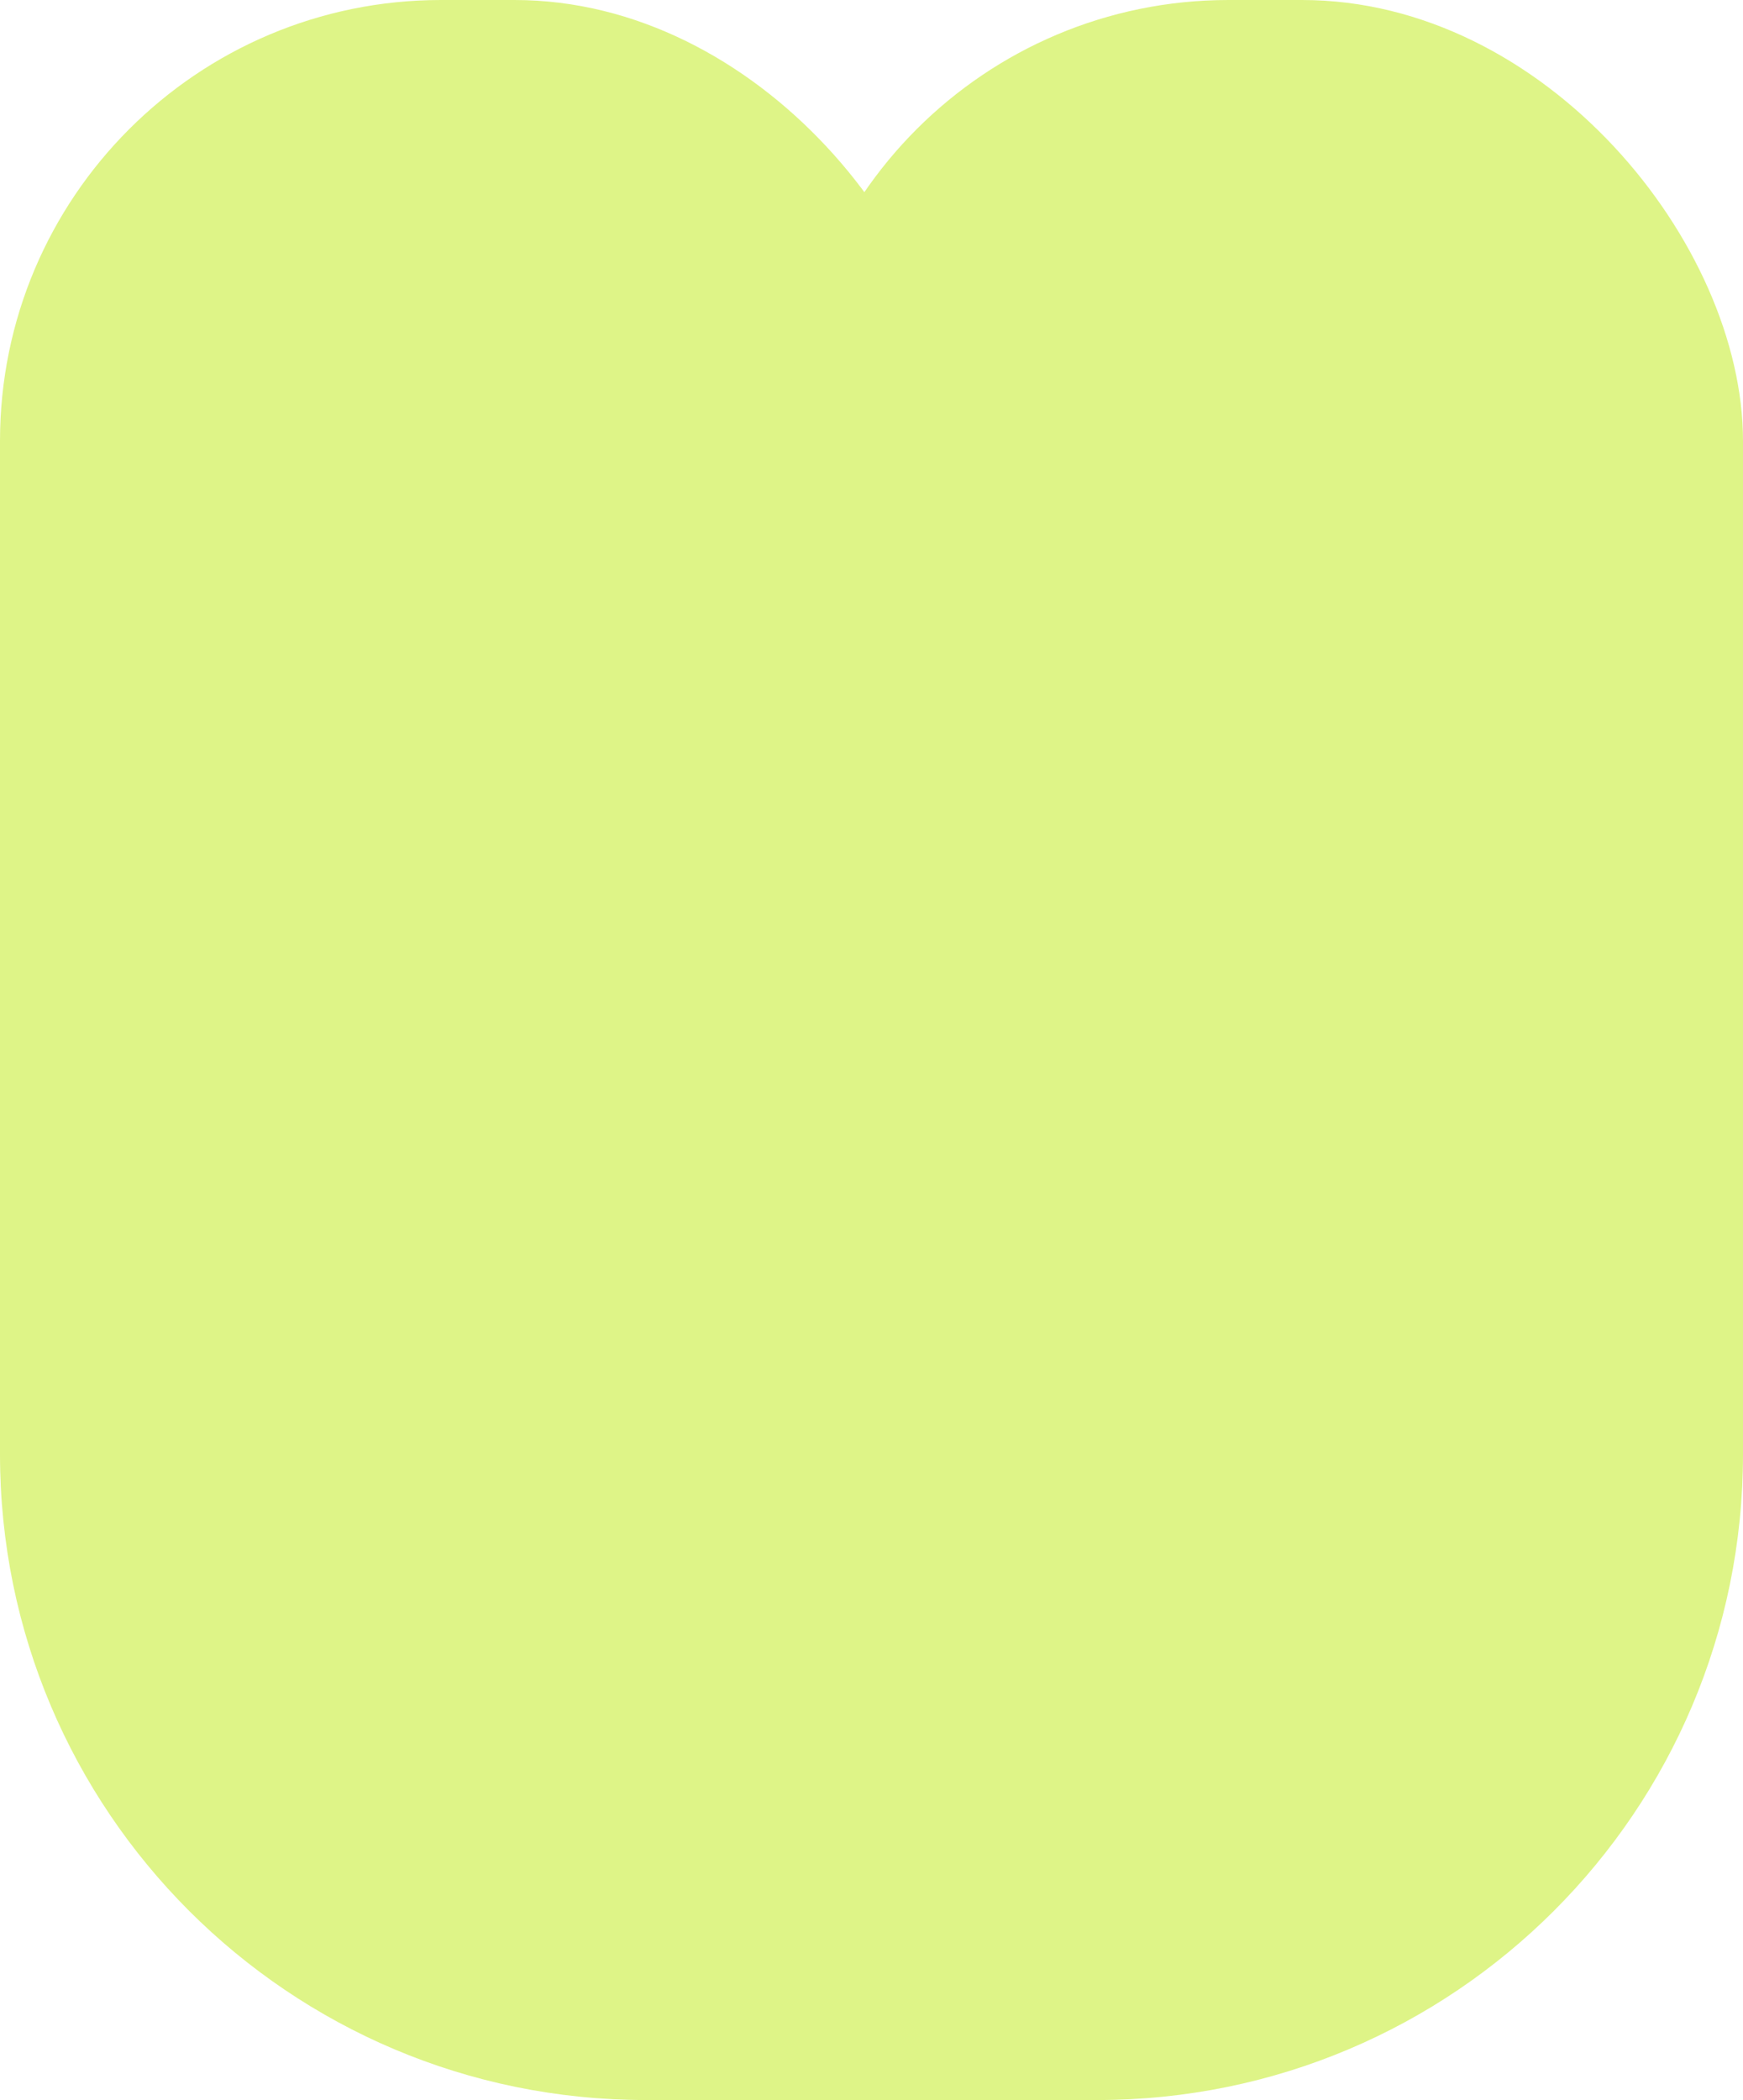 <svg width="166" height="200" viewBox="0 0 166 200" fill="none" xmlns="http://www.w3.org/2000/svg">
<rect width="91" height="145" rx="42" fill="#DEF487"/>
<rect x="75" width="91" height="145" rx="42" fill="#DEF487"/>
<rect x="64" y="104" width="47" height="49" fill="#DEF487"/>
<path d="M0 92H166V138.5C166 172.466 138.466 200 104.5 200H61.5C27.535 200 0 172.466 0 138.5V92Z" fill="#DEF487"/>
</svg>
